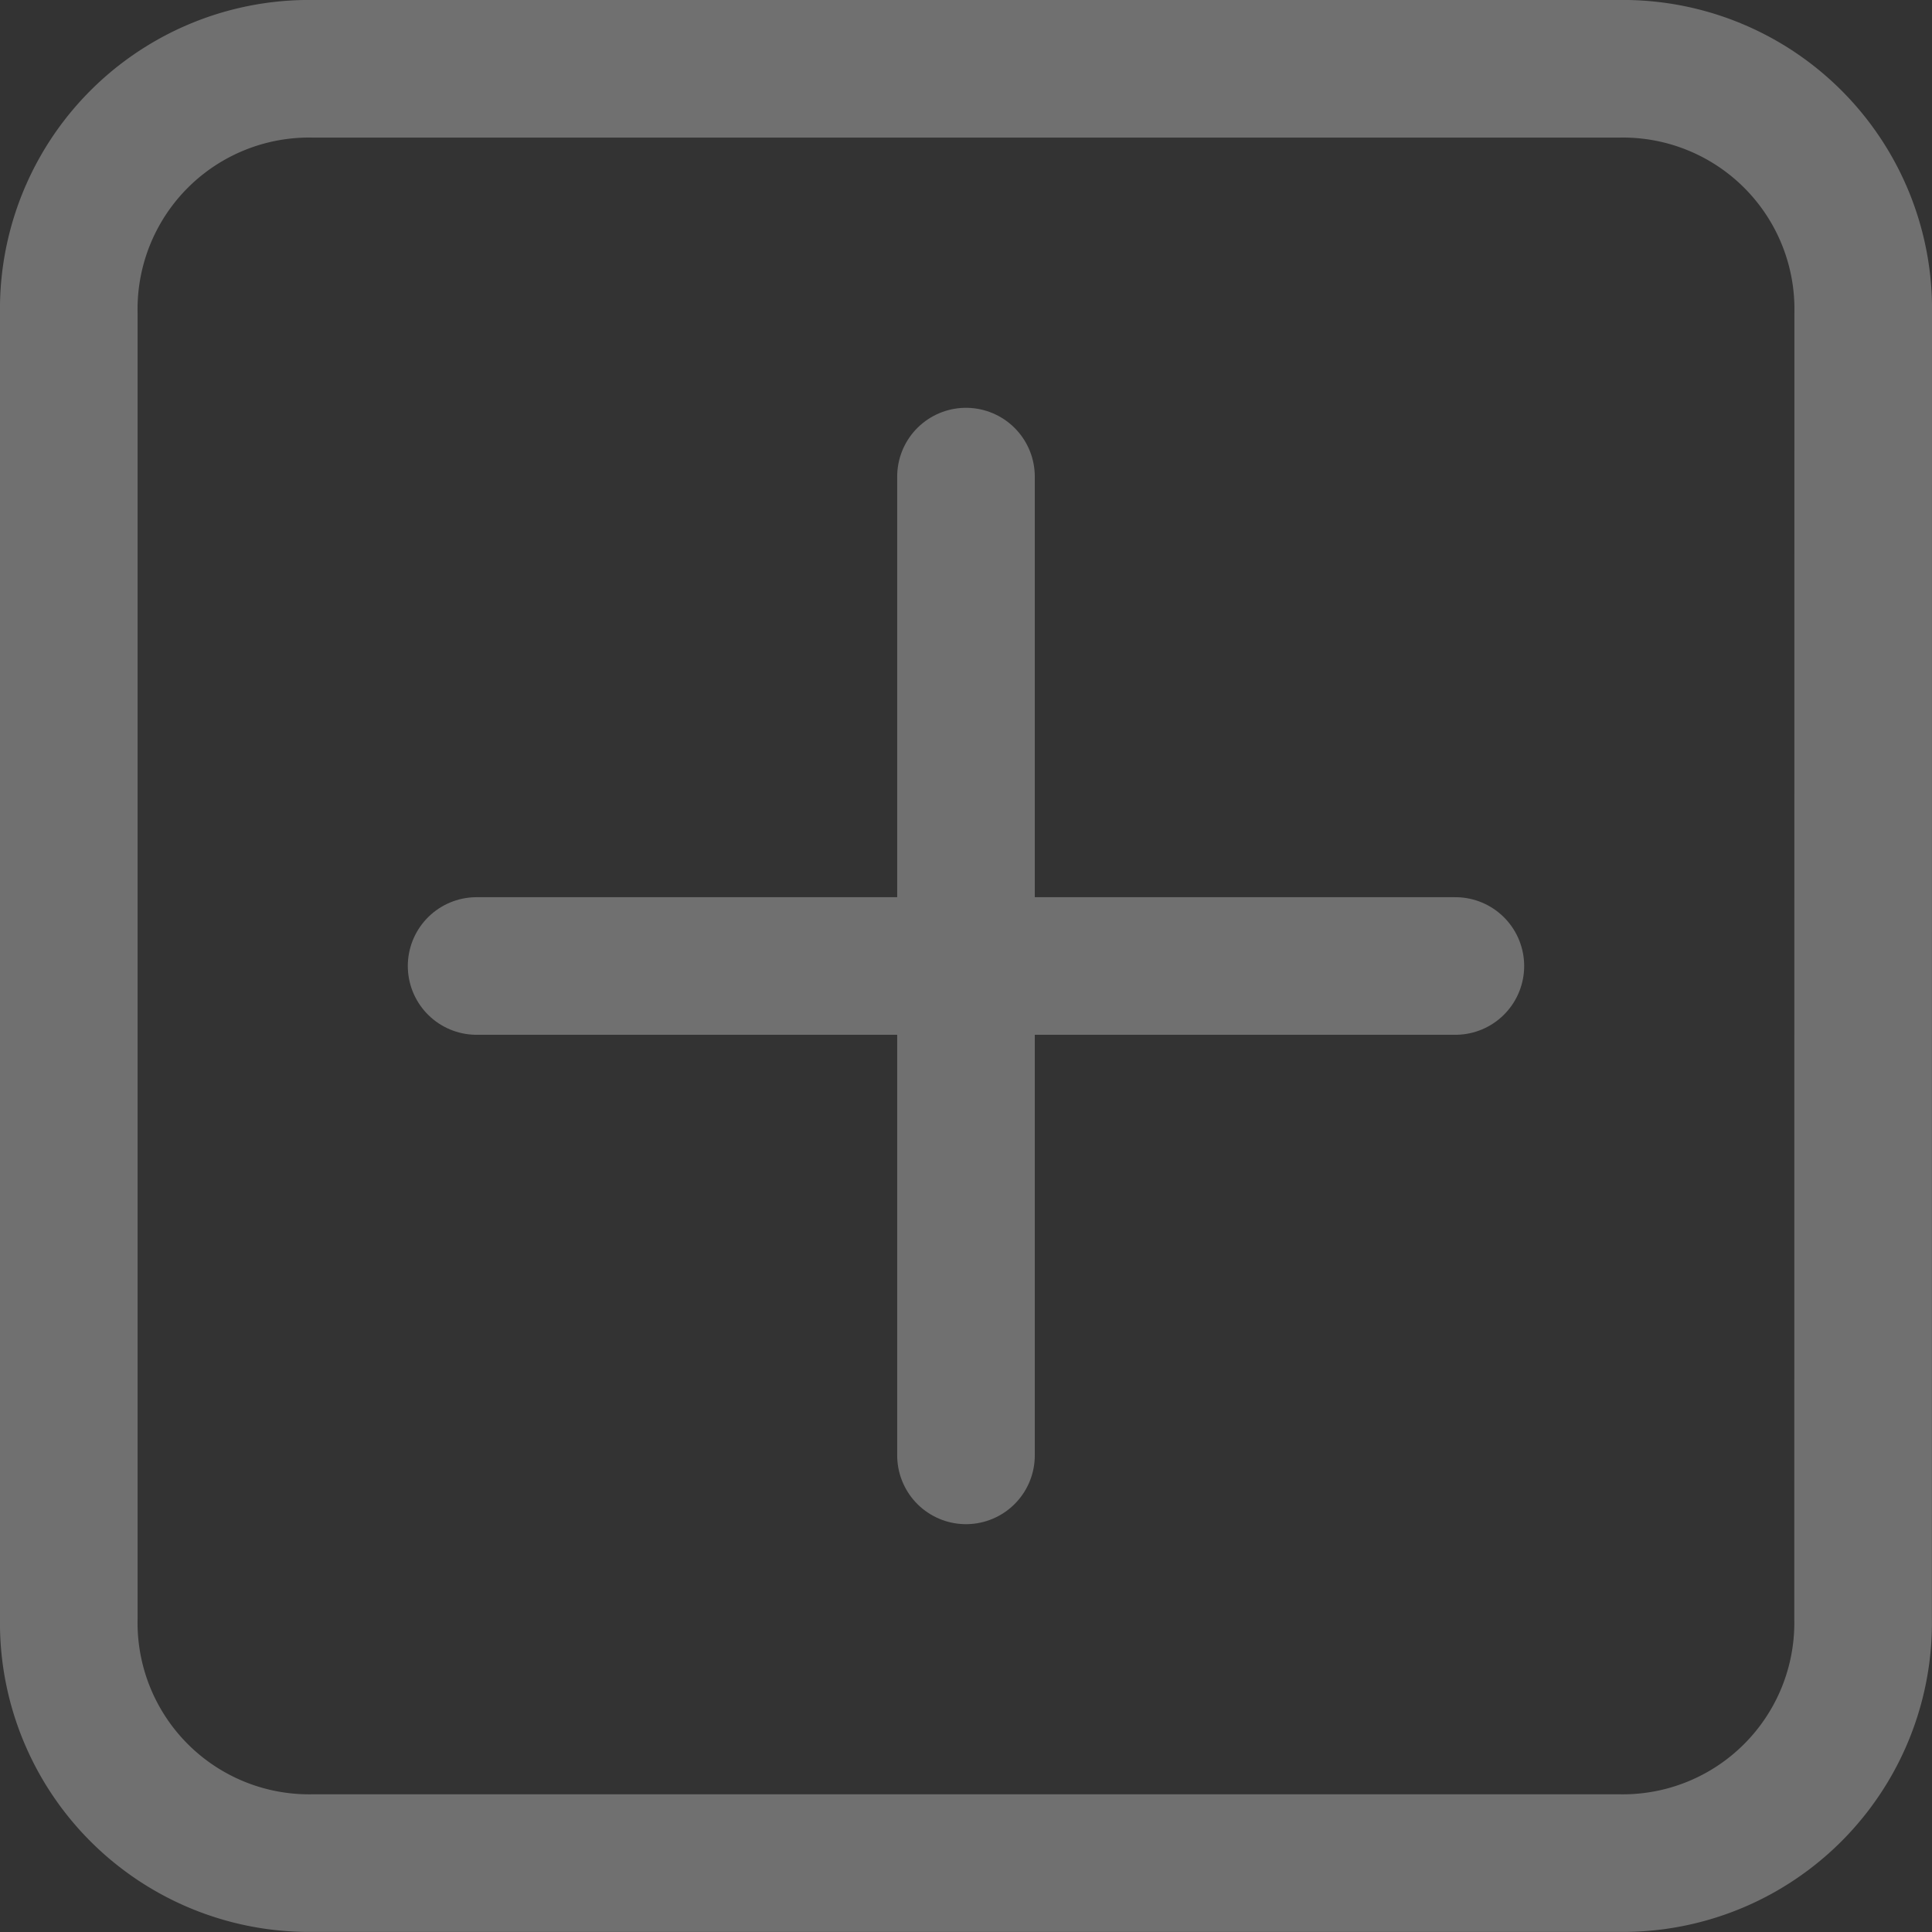 <svg xmlns="http://www.w3.org/2000/svg" viewBox="0 0 84.243 84.243">
  <rect x="0" y="0" width="84.243" height="84.243" fill="#333333" stroke="none"/>
  <defs>
    <style>
      .cls-1 {
        opacity: 0.3;
      }

      .cls-2 {
        fill: none;
        stroke: #fff;
        stroke-linecap: round;
        stroke-linejoin: round;
        stroke-miterlimit: 10;
        stroke-width: 6px;
      }
    </style>
  </defs>
  <g id="profil-icon" class="cls-1" transform="translate(3 3)">
    <g id="Group_144" data-name="Group 144" transform="translate(0 0)">
      <path id="Path_141" data-name="Path 141" class="cls-2" d="M387.243,55.669A10.479,10.479,0,0,0,376.573,45h-56.9A10.479,10.479,0,0,0,309,55.669v56.9a10.479,10.479,0,0,0,10.669,10.669h56.9a10.479,10.479,0,0,0,10.669-10.669Z" transform="translate(-309 -45)"/>
    </g>
    <line id="Line_106" data-name="Line 106" class="cls-2" y2="42.678" transform="translate(39.121 17.782)"/>
    <line id="Line_107" data-name="Line 107" class="cls-2" x1="42.678" transform="translate(17.782 39.121)"/>
  </g>
</svg>
